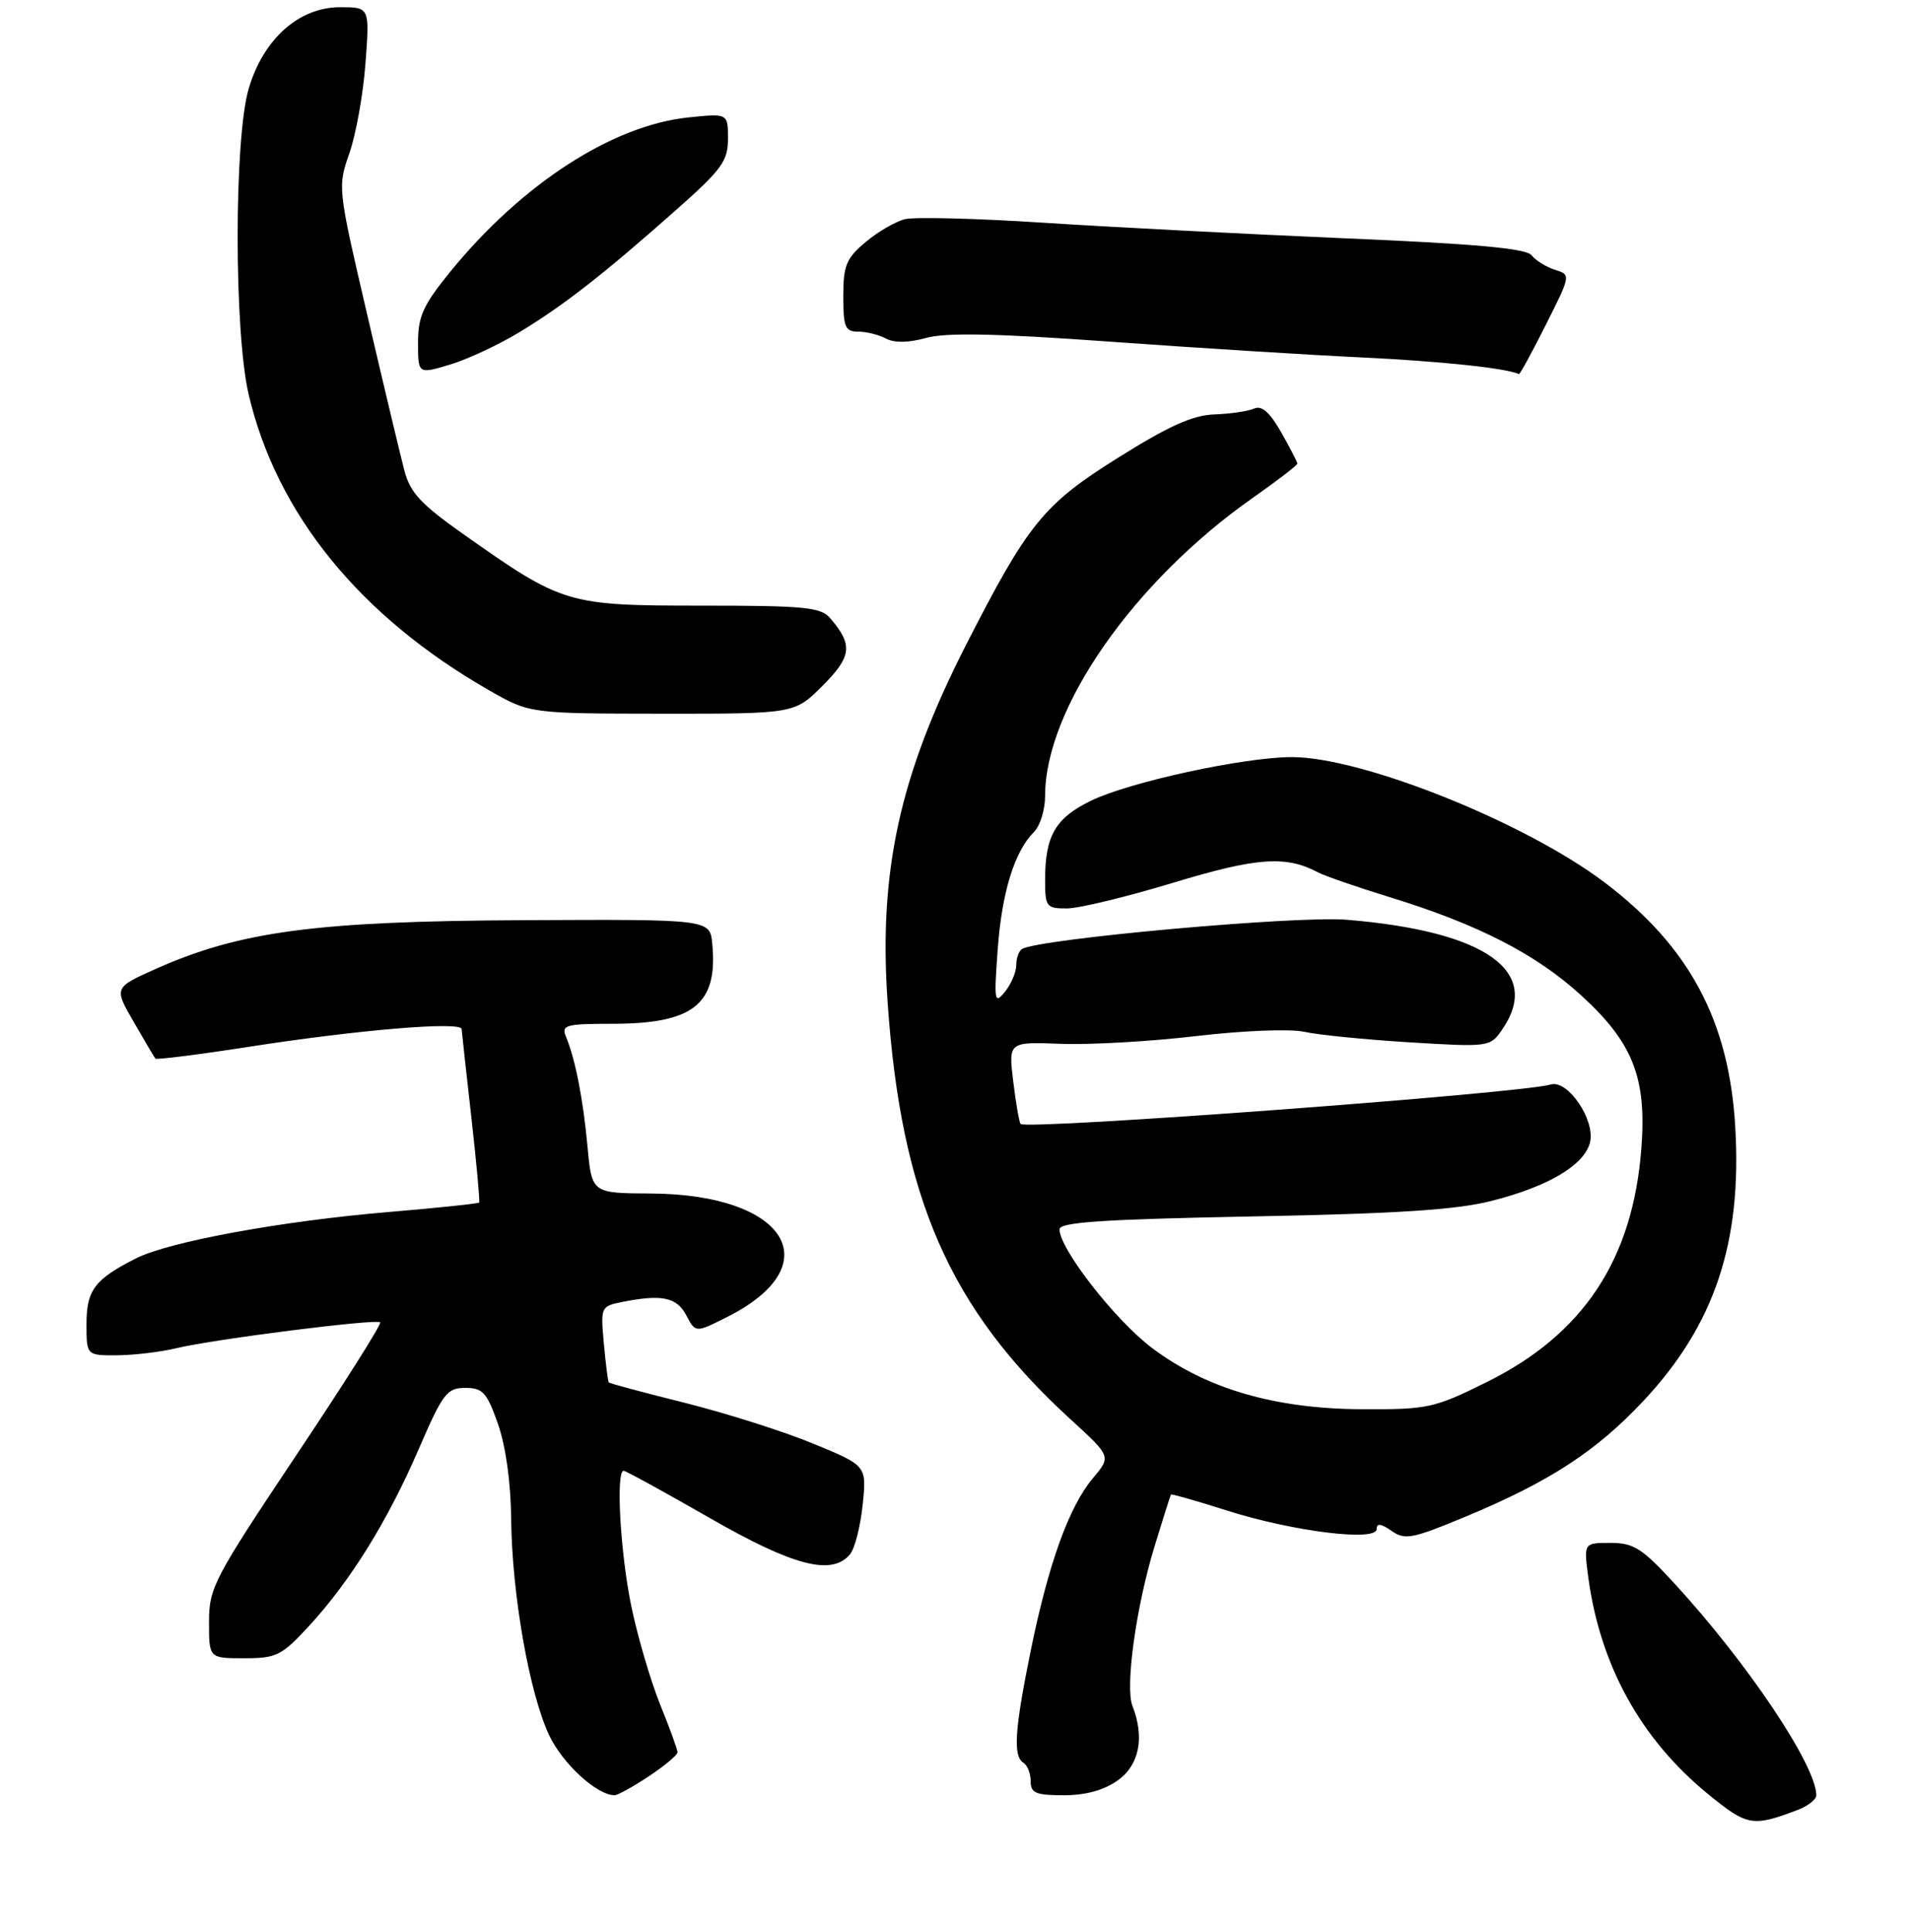 <?xml version="1.0" encoding="UTF-8" standalone="no"?>
<!DOCTYPE svg PUBLIC "-//W3C//DTD SVG 1.1//EN" "http://www.w3.org/Graphics/SVG/1.1/DTD/svg11.dtd" >
<svg xmlns="http://www.w3.org/2000/svg" xmlns:xlink="http://www.w3.org/1999/xlink" version="1.1" viewBox="0 0 265 268">
 <g >
 <path fill="currentColor"
d=" M 249.46 251.02 C 250.86 250.48 252.00 249.58 252.00 249.01 C 252.00 244.89 242.49 230.69 232.32 219.63 C 227.82 214.73 226.66 214.00 223.44 214.00 C 219.73 214.00 219.73 214.00 220.36 218.75 C 222.01 230.99 227.64 241.20 236.97 248.83 C 242.43 253.29 243.15 253.42 249.46 251.02 Z  M 90.02 246.37 C 92.21 244.92 94.00 243.42 94.00 243.04 C 94.00 242.66 92.92 239.68 91.59 236.42 C 90.27 233.15 88.47 227.02 87.59 222.79 C 86.06 215.39 85.42 204.00 86.53 204.00 C 86.83 204.00 92.16 206.93 98.39 210.50 C 110.10 217.23 115.42 218.60 117.94 215.57 C 118.60 214.78 119.38 211.70 119.69 208.71 C 120.25 203.29 120.25 203.29 112.87 200.25 C 108.82 198.57 100.81 196.03 95.08 194.59 C 89.34 193.16 84.56 191.88 84.46 191.74 C 84.35 191.61 84.04 189.18 83.78 186.34 C 83.32 181.29 83.37 181.18 86.28 180.59 C 91.82 179.49 93.89 179.91 95.22 182.44 C 96.50 184.88 96.50 184.88 100.92 182.65 C 115.22 175.44 109.14 165.64 90.30 165.54 C 82.11 165.50 82.11 165.50 81.51 159.00 C 80.90 152.39 79.82 146.91 78.51 143.75 C 77.86 142.18 78.52 142.00 84.94 142.00 C 96.23 142.00 99.63 139.28 98.82 130.89 C 98.50 127.50 98.50 127.50 72.50 127.63 C 43.86 127.77 33.34 129.17 21.65 134.37 C 15.80 136.98 15.80 136.98 18.55 141.74 C 20.06 144.36 21.41 146.65 21.56 146.83 C 21.71 147.01 27.61 146.27 34.67 145.17 C 49.82 142.82 63.98 141.64 64.05 142.73 C 64.08 143.15 64.68 148.68 65.40 155.00 C 66.11 161.32 66.60 166.63 66.48 166.79 C 66.36 166.94 60.69 167.54 53.88 168.11 C 39.03 169.36 23.43 172.22 18.84 174.55 C 13.13 177.44 12.00 178.95 12.00 183.65 C 12.00 188.00 12.00 188.00 16.25 187.98 C 18.59 187.96 22.30 187.52 24.50 186.99 C 29.69 185.74 52.22 182.89 52.75 183.41 C 52.97 183.64 47.72 191.95 41.07 201.89 C 29.65 218.99 29.00 220.23 29.00 224.98 C 29.00 230.00 29.00 230.00 33.87 230.00 C 38.36 230.00 39.07 229.65 42.87 225.53 C 48.61 219.30 53.78 210.97 58.09 201.00 C 61.44 193.25 62.01 192.50 64.55 192.50 C 66.98 192.50 67.55 193.12 69.09 197.50 C 70.17 200.58 70.87 205.62 70.92 210.62 C 71.02 221.05 73.43 234.80 76.18 240.65 C 78.04 244.62 82.80 248.98 85.27 249.00 C 85.70 249.00 87.83 247.82 90.02 246.37 Z  M 155.10 246.93 C 158.08 244.80 158.83 240.98 157.12 236.61 C 156.08 233.98 157.63 222.83 160.18 214.50 C 161.36 210.65 162.38 207.41 162.46 207.29 C 162.53 207.18 166.02 208.17 170.22 209.51 C 179.43 212.43 191.00 213.86 191.00 212.08 C 191.00 211.24 191.60 211.31 193.06 212.33 C 194.92 213.63 195.93 213.44 203.24 210.40 C 214.94 205.54 221.42 201.33 227.99 194.33 C 237.88 183.79 241.72 172.34 240.75 156.22 C 239.88 141.54 234.35 131.24 222.58 122.36 C 211.53 114.02 188.93 104.99 179.20 105.01 C 172.53 105.03 156.74 108.46 151.39 111.05 C 146.42 113.46 145.00 115.91 145.00 122.07 C 145.00 125.77 145.17 126.00 148.01 126.00 C 149.67 126.00 156.30 124.40 162.76 122.44 C 174.37 118.92 178.42 118.63 182.87 121.00 C 183.77 121.48 188.30 123.05 192.95 124.48 C 205.14 128.24 213.13 132.35 219.38 138.06 C 226.57 144.63 228.48 149.49 227.73 159.27 C 226.55 174.72 219.67 185.09 206.21 191.73 C 198.97 195.31 198.09 195.50 189.04 195.46 C 176.94 195.42 167.38 192.64 159.86 186.98 C 154.74 183.14 147.00 173.22 147.00 170.51 C 147.00 169.52 152.91 169.12 173.75 168.72 C 193.84 168.34 202.10 167.80 206.93 166.57 C 214.82 164.57 219.81 161.61 220.60 158.46 C 221.37 155.38 217.53 149.71 215.16 150.42 C 211.10 151.65 142.37 156.75 141.60 155.89 C 141.41 155.67 140.95 153.03 140.58 150.00 C 139.91 144.50 139.91 144.50 147.21 144.78 C 151.22 144.93 159.68 144.45 166.00 143.70 C 172.49 142.94 179.00 142.68 180.95 143.11 C 182.85 143.54 189.42 144.19 195.56 144.57 C 206.49 145.24 206.74 145.21 208.35 142.90 C 214.06 134.75 206.23 129.17 186.85 127.57 C 179.87 126.99 144.07 130.22 141.79 131.63 C 141.35 131.90 141.00 132.91 141.00 133.87 C 141.00 134.83 140.29 136.49 139.43 137.56 C 137.98 139.35 137.90 138.90 138.42 131.75 C 138.99 123.80 140.74 118.11 143.46 115.39 C 144.31 114.55 145.00 112.30 145.00 110.40 C 145.00 98.25 157.28 80.65 173.86 69.02 C 177.24 66.65 180.00 64.53 180.00 64.30 C 180.00 64.08 178.99 62.12 177.75 59.95 C 176.17 57.17 175.05 56.20 174.00 56.67 C 173.18 57.04 170.70 57.40 168.50 57.48 C 165.49 57.58 162.17 59.07 155.12 63.49 C 144.75 69.98 142.63 72.60 133.98 89.55 C 124.82 107.52 121.89 120.87 123.15 139.00 C 125.03 166.17 131.76 181.53 148.52 196.85 C 154.17 202.01 154.17 202.01 151.66 204.99 C 148.32 208.96 145.49 216.81 143.02 228.88 C 140.76 239.97 140.53 243.59 142.00 244.50 C 142.55 244.84 143.00 245.99 143.00 247.06 C 143.00 248.70 143.71 249.00 147.60 249.00 C 150.64 249.00 153.17 248.30 155.10 246.93 Z  M 114.13 95.11 C 118.18 91.05 118.37 89.45 115.19 85.75 C 113.88 84.22 111.67 84.00 97.31 84.00 C 78.68 84.00 78.07 83.82 64.29 74.09 C 58.38 69.92 56.90 68.32 56.10 65.25 C 55.56 63.19 53.25 53.51 50.97 43.74 C 46.85 26.07 46.83 25.94 48.48 21.24 C 49.39 18.63 50.40 13.01 50.71 8.75 C 51.29 1.00 51.29 1.00 47.18 1.00 C 41.49 1.00 36.55 5.39 34.51 12.28 C 32.46 19.19 32.46 46.07 34.51 54.76 C 38.41 71.31 49.94 85.48 67.85 95.74 C 73.50 98.97 73.50 98.97 91.87 98.99 C 110.24 99.00 110.24 99.00 114.13 95.11 Z  M 72.21 45.99 C 78.36 42.24 83.67 38.09 93.75 29.17 C 100.16 23.50 101.00 22.35 101.00 19.24 C 101.00 15.72 101.00 15.72 95.52 16.29 C 84.97 17.37 72.38 25.53 62.47 37.69 C 58.70 42.33 58.00 43.87 58.00 47.54 C 58.00 51.90 58.00 51.90 62.46 50.56 C 64.92 49.82 69.30 47.77 72.21 45.99 Z  M 214.47 45.06 C 217.96 38.12 217.96 38.12 215.74 37.42 C 214.51 37.03 213.06 36.12 212.50 35.41 C 211.77 34.46 204.80 33.82 186.50 33.05 C 172.75 32.46 153.95 31.49 144.73 30.89 C 135.50 30.29 126.88 30.07 125.56 30.40 C 124.23 30.73 121.77 32.16 120.08 33.59 C 117.41 35.83 117.00 36.83 117.00 41.09 C 117.00 45.39 117.26 46.00 119.07 46.00 C 120.20 46.00 121.94 46.43 122.92 46.96 C 124.08 47.58 126.05 47.55 128.50 46.87 C 131.24 46.11 138.19 46.25 153.89 47.38 C 165.78 48.24 181.57 49.23 189.00 49.58 C 199.88 50.10 209.06 51.07 210.74 51.89 C 210.87 51.95 212.55 48.88 214.47 45.06 Z "/>
</g>
</svg>